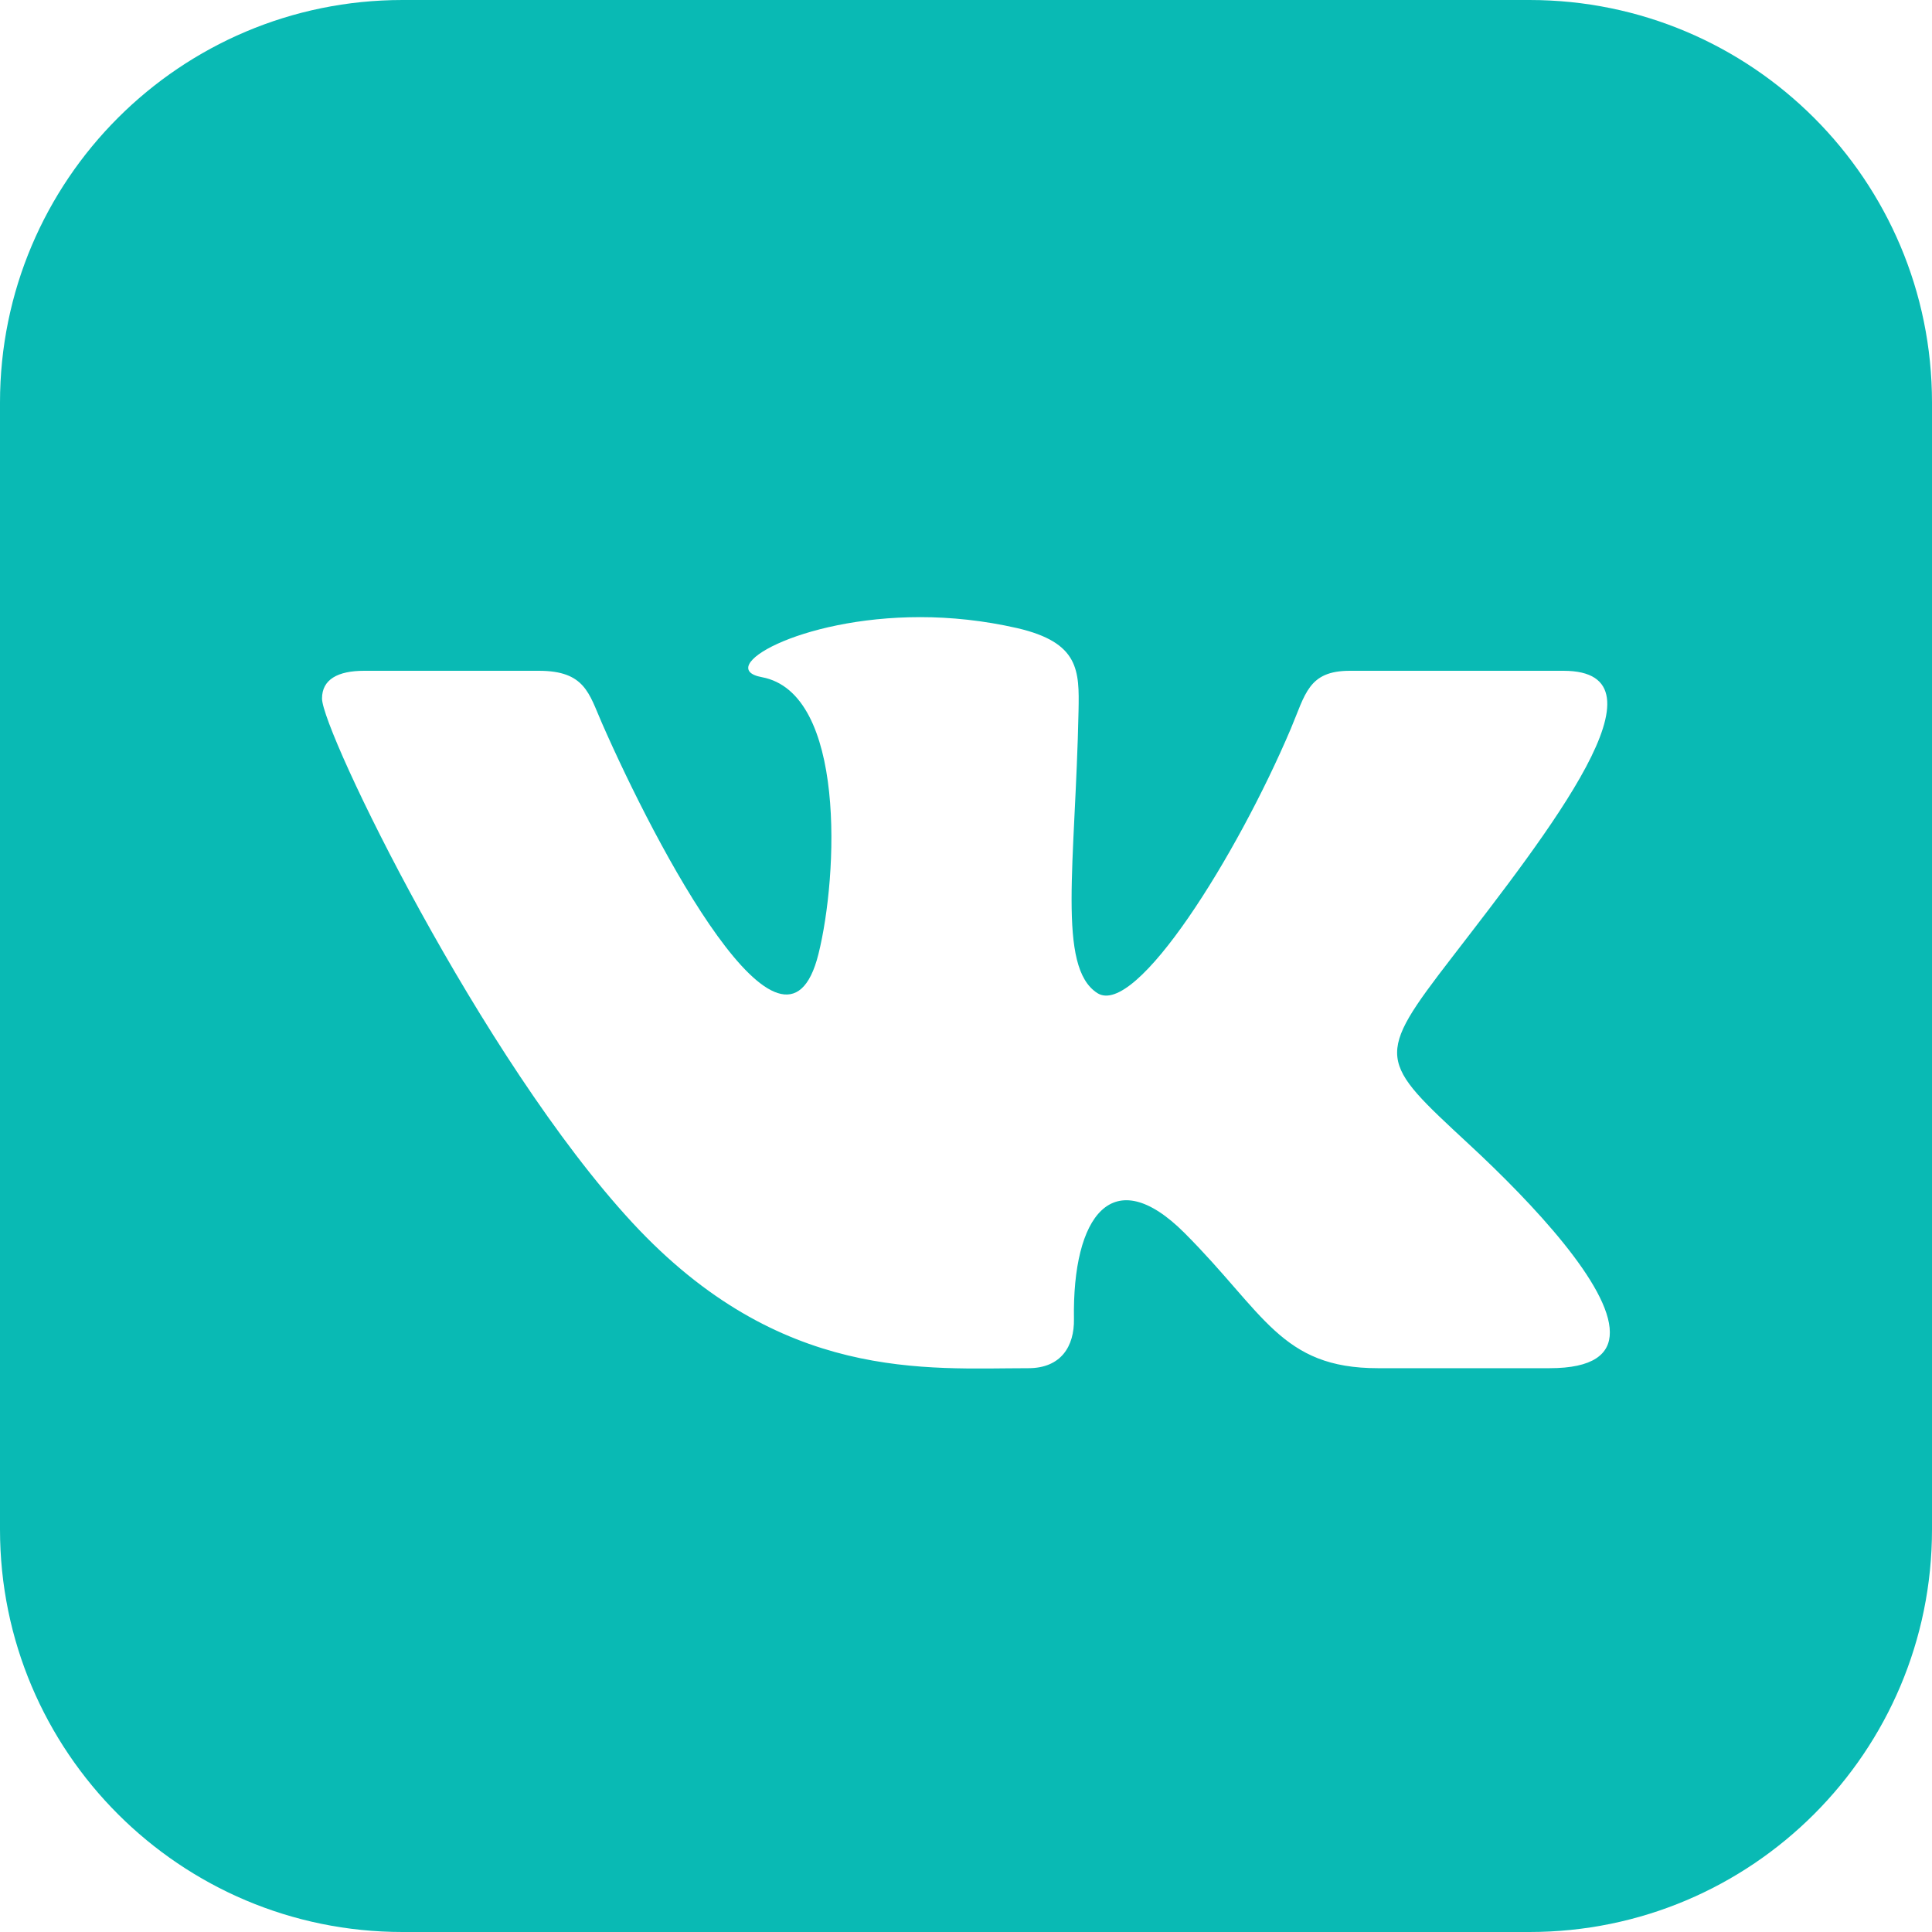 <svg width="40" height="40" viewBox="0 0 40 40" fill="none" xmlns="http://www.w3.org/2000/svg">
<path d="M31.667 0H8.333C3.732 0 0 3.732 0 8.333V31.667C0 36.268 3.732 40 8.333 40H31.667C36.27 40 40 36.268 40 31.667V8.333C40 3.732 36.27 0 31.667 0ZM32.083 28.327H28.527C26.518 28.327 26.178 27.182 24.525 25.528C23.03 24.033 22.2 25.18 22.235 27.308C22.245 27.873 21.967 28.327 21.292 28.327C19.185 28.327 16.158 28.623 13.095 25.317C9.957 21.928 6.667 15.132 6.667 14.462C6.667 14.067 6.993 13.888 7.54 13.888H11.157C12.113 13.888 12.195 14.362 12.462 14.97C13.573 17.505 16.237 22.593 16.945 19.753C17.352 18.123 17.518 14.345 15.773 14.02C14.783 13.837 16.527 12.777 19.053 12.777C19.682 12.777 20.363 12.845 21.062 13.005C22.343 13.303 22.347 13.877 22.33 14.715C22.265 17.887 21.882 20.022 22.718 20.56C23.517 21.077 25.617 17.698 26.723 15.092C27.028 14.37 27.088 13.888 27.947 13.888H32.37C34.687 13.888 32.067 17.217 30.065 19.817C28.452 21.908 28.538 21.95 30.413 23.69C31.752 24.93 33.33 26.623 33.33 27.583C33.333 28.037 32.98 28.327 32.083 28.327Z" fill="#09BAB4"/>
</svg>
